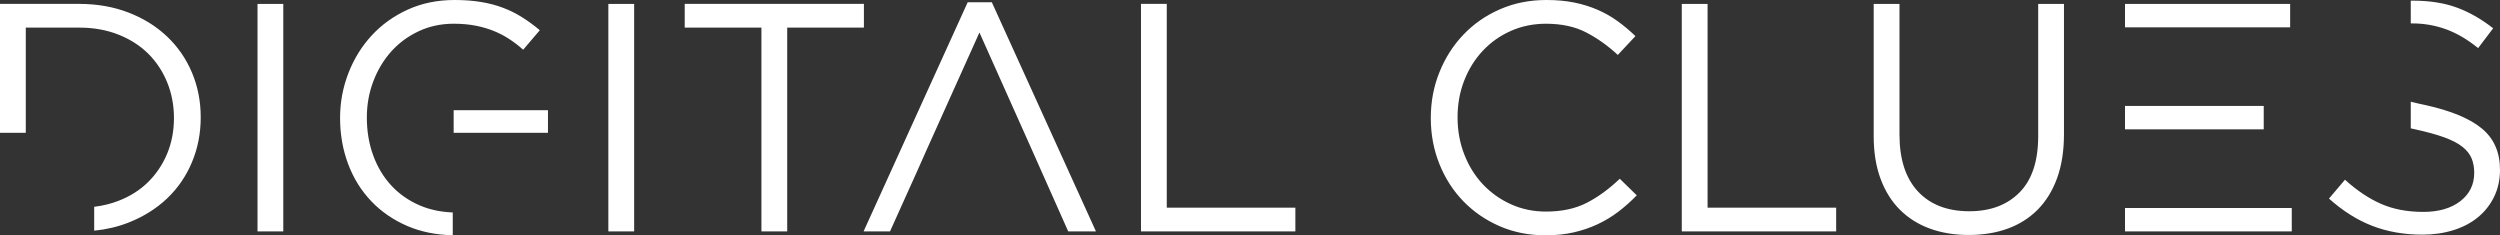 <?xml version="1.0" encoding="UTF-8"?>
<svg width="170px" height="16px" viewBox="0 0 170 16" version="1.1" xmlns="http://www.w3.org/2000/svg" xmlns:xlink="http://www.w3.org/1999/xlink">
    <rect x="0" y="0" width="170" height="16" fill="#333333" stroke="none"/>
    <!-- Generator: Sketch 53.2 (72643) - https://sketchapp.com -->
    <title>Combined-Shape-Copy</title>
    <desc>Created with Sketch.</desc>
    <g id="Slicing" stroke="none" stroke-width="1" fill="none" fill-rule="evenodd">
        <g id="Artboard" transform="translate(-8, -9)" fill="#FFFFFF" fill-rule="nonzero">
            <path d="M25.511,24.735 L25.511,9.266 L27.263,9.266 L27.263,24.735 L25.511,24.735 Z M49.368,24.735 L49.368,9.266 L51.122,9.266 L51.122,24.735 L49.368,24.735 Z M54.561,9.265 L66.746,9.265 L66.746,10.878 L61.53,10.878 L61.53,24.735 L59.777,24.735 L59.777,10.878 L54.561,10.878 L54.561,9.265 Z M73.803,9.155 L75.445,9.155 L82.525,24.735 L80.639,24.735 L78.819,20.647 L78.131,19.1 L74.602,11.21 L71.051,19.1 L70.363,20.647 L68.521,24.735 L66.723,24.735 L73.803,9.155 Z M85.587,9.265 L87.34,9.265 L87.34,23.121 L96.085,23.121 L96.085,24.735 L85.587,24.735 L85.587,9.265 Z M118.045,23.398 C117.609,23.73 117.138,24.014 116.635,24.249 C116.132,24.485 115.592,24.668 115.015,24.801 C114.438,24.934 113.795,25 113.085,25 C111.96,25 110.925,24.794 109.978,24.382 C109.031,23.969 108.209,23.406 107.514,22.691 C106.819,21.976 106.274,21.133 105.883,20.16 C105.49,19.188 105.294,18.142 105.294,17.022 C105.294,15.918 105.49,14.879 105.883,13.906 C106.274,12.934 106.819,12.083 107.514,11.354 C108.209,10.625 109.038,10.05 110,9.63 C110.961,9.21 112.012,9 113.151,9 C113.862,9 114.502,9.059 115.071,9.177 C115.641,9.295 116.17,9.461 116.657,9.674 C117.146,9.888 117.598,10.146 118.011,10.448 C118.426,10.75 118.824,11.086 119.21,11.454 L118.011,12.735 C117.346,12.117 116.631,11.608 115.87,11.21 C115.107,10.812 114.195,10.614 113.129,10.614 C112.271,10.614 111.476,10.775 110.743,11.1 C110.011,11.424 109.375,11.873 108.834,12.448 C108.294,13.023 107.873,13.697 107.57,14.47 C107.266,15.244 107.114,16.079 107.114,16.978 C107.114,17.877 107.266,18.717 107.57,19.497 C107.873,20.279 108.294,20.956 108.834,21.531 C109.375,22.105 110.011,22.558 110.743,22.89 C111.476,23.221 112.271,23.387 113.129,23.387 C114.195,23.387 115.112,23.192 115.881,22.801 C116.65,22.411 117.405,21.862 118.145,21.155 L119.299,22.282 C118.899,22.695 118.481,23.066 118.045,23.398 Z M122.361,9.266 L124.115,9.266 L124.115,23.122 L132.859,23.122 L132.859,24.735 L122.361,24.735 L122.361,9.266 Z M148.35,18.127 C148.35,19.262 148.194,20.256 147.884,21.111 C147.573,21.965 147.133,22.679 146.564,23.255 C145.994,23.829 145.313,24.26 144.522,24.547 C143.73,24.835 142.846,24.978 141.87,24.978 C140.907,24.978 140.031,24.835 139.239,24.547 C138.448,24.26 137.767,23.832 137.198,23.266 C136.628,22.699 136.188,21.994 135.877,21.155 C135.566,20.315 135.411,19.35 135.411,18.26 L135.411,9.266 L137.165,9.266 L137.165,18.149 C137.165,19.829 137.582,21.119 138.419,22.017 C139.254,22.915 140.42,23.365 141.914,23.365 C143.349,23.365 144.488,22.937 145.331,22.083 C146.175,21.229 146.597,19.954 146.597,18.26 L146.597,9.266 L148.35,9.266 L148.35,18.127 Z M152.5,24.735 L152.5,23.144 L163.84,23.144 L163.84,24.735 L152.5,24.735 Z M21.05,13.928 C21.45,14.871 21.649,15.888 21.649,16.978 C21.649,18.069 21.45,19.089 21.05,20.038 C20.65,20.989 20.085,21.81 19.352,22.503 C18.619,23.196 17.746,23.74 16.733,24.138 C16.008,24.423 15.232,24.604 14.405,24.686 L14.405,23.062 C14.992,22.991 15.543,22.857 16.056,22.657 C16.855,22.348 17.532,21.917 18.087,21.365 C18.641,20.812 19.07,20.168 19.374,19.431 C19.677,18.694 19.829,17.892 19.829,17.022 C19.829,16.168 19.677,15.365 19.374,14.613 C19.07,13.862 18.641,13.21 18.087,12.657 C17.532,12.106 16.855,11.671 16.056,11.354 C15.257,11.037 14.37,10.878 13.393,10.878 L9.753,10.878 L9.753,18.029 L8,18.029 L8,9.265 L13.393,9.265 C14.606,9.265 15.719,9.461 16.733,9.851 C17.746,10.241 18.619,10.783 19.352,11.475 C20.085,12.168 20.65,12.985 21.05,13.928 Z M38.849,18.029 L38.849,16.492 L45.262,16.492 L45.262,18.029 L38.849,18.029 Z M38.787,23.447 L38.787,24.997 C37.655,24.972 36.636,24.766 35.73,24.381 C34.761,23.969 33.932,23.402 33.244,22.679 C32.556,21.958 32.031,21.11 31.669,20.139 C31.306,19.166 31.125,18.127 31.125,17.023 C31.125,15.961 31.314,14.945 31.692,13.973 C32.068,13 32.597,12.146 33.278,11.409 C33.958,10.672 34.776,10.087 35.73,9.652 C36.684,9.218 37.746,9 38.915,9 C39.566,9 40.161,9.045 40.701,9.133 C41.241,9.221 41.745,9.354 42.211,9.531 C42.677,9.707 43.113,9.925 43.52,10.183 C43.927,10.441 44.322,10.732 44.707,11.055 L43.576,12.382 C43.279,12.116 42.969,11.877 42.644,11.664 C42.318,11.45 41.967,11.265 41.589,11.111 C41.212,10.956 40.797,10.835 40.346,10.746 C39.895,10.658 39.395,10.613 38.849,10.613 C37.99,10.613 37.198,10.783 36.474,11.123 C35.748,11.462 35.127,11.92 34.609,12.495 C34.092,13.072 33.684,13.746 33.389,14.521 C33.093,15.295 32.945,16.119 32.945,16.989 C32.945,17.919 33.089,18.779 33.378,19.568 C33.666,20.358 34.077,21.04 34.609,21.616 C35.143,22.191 35.786,22.642 36.54,22.966 C37.213,23.256 37.962,23.415 38.787,23.447 Z M171.932,10.593 L171.932,9.046 C171.979,9.045 172.027,9.045 172.074,9.045 C173.213,9.045 174.208,9.201 175.059,9.513 C175.91,9.825 176.735,10.295 177.534,10.923 L176.513,12.271 C175.788,11.682 175.059,11.255 174.327,10.989 C173.594,10.724 172.829,10.592 172.03,10.592 C171.997,10.592 171.965,10.593 171.932,10.593 Z M176.768,17.74 C177.589,18.419 178,19.356 178,20.551 C178,21.215 177.868,21.821 177.606,22.367 C177.343,22.912 176.98,23.377 176.518,23.76 C176.056,24.145 175.499,24.44 174.849,24.646 C174.197,24.852 173.487,24.956 172.718,24.956 C171.476,24.956 170.34,24.756 169.311,24.357 C168.282,23.958 167.303,23.339 166.371,22.503 L167.458,21.221 C168.272,21.958 169.093,22.506 169.922,22.868 C170.75,23.229 171.704,23.409 172.784,23.409 C173.835,23.409 174.675,23.165 175.304,22.678 C175.932,22.192 176.247,21.55 176.247,20.753 C176.247,20.384 176.187,20.056 176.069,19.768 C175.95,19.481 175.743,19.219 175.446,18.983 C175.148,18.746 174.738,18.533 174.212,18.341 C173.685,18.149 173.013,17.964 172.197,17.787 C172.108,17.768 172.02,17.748 171.932,17.728 L171.932,15.916 C172.24,15.995 172.576,16.072 172.939,16.147 C174.671,16.53 175.947,17.061 176.768,17.74 Z M152.5,17.796 L152.5,16.205 L161.934,16.205 L161.934,17.796 L152.5,17.796 Z M152.5,10.857 L152.5,9.266 L163.73,9.266 L163.73,10.857 L152.5,10.857 Z" id="Combined-Shape-Copy"></path>
        </g>
    </g>
</svg>